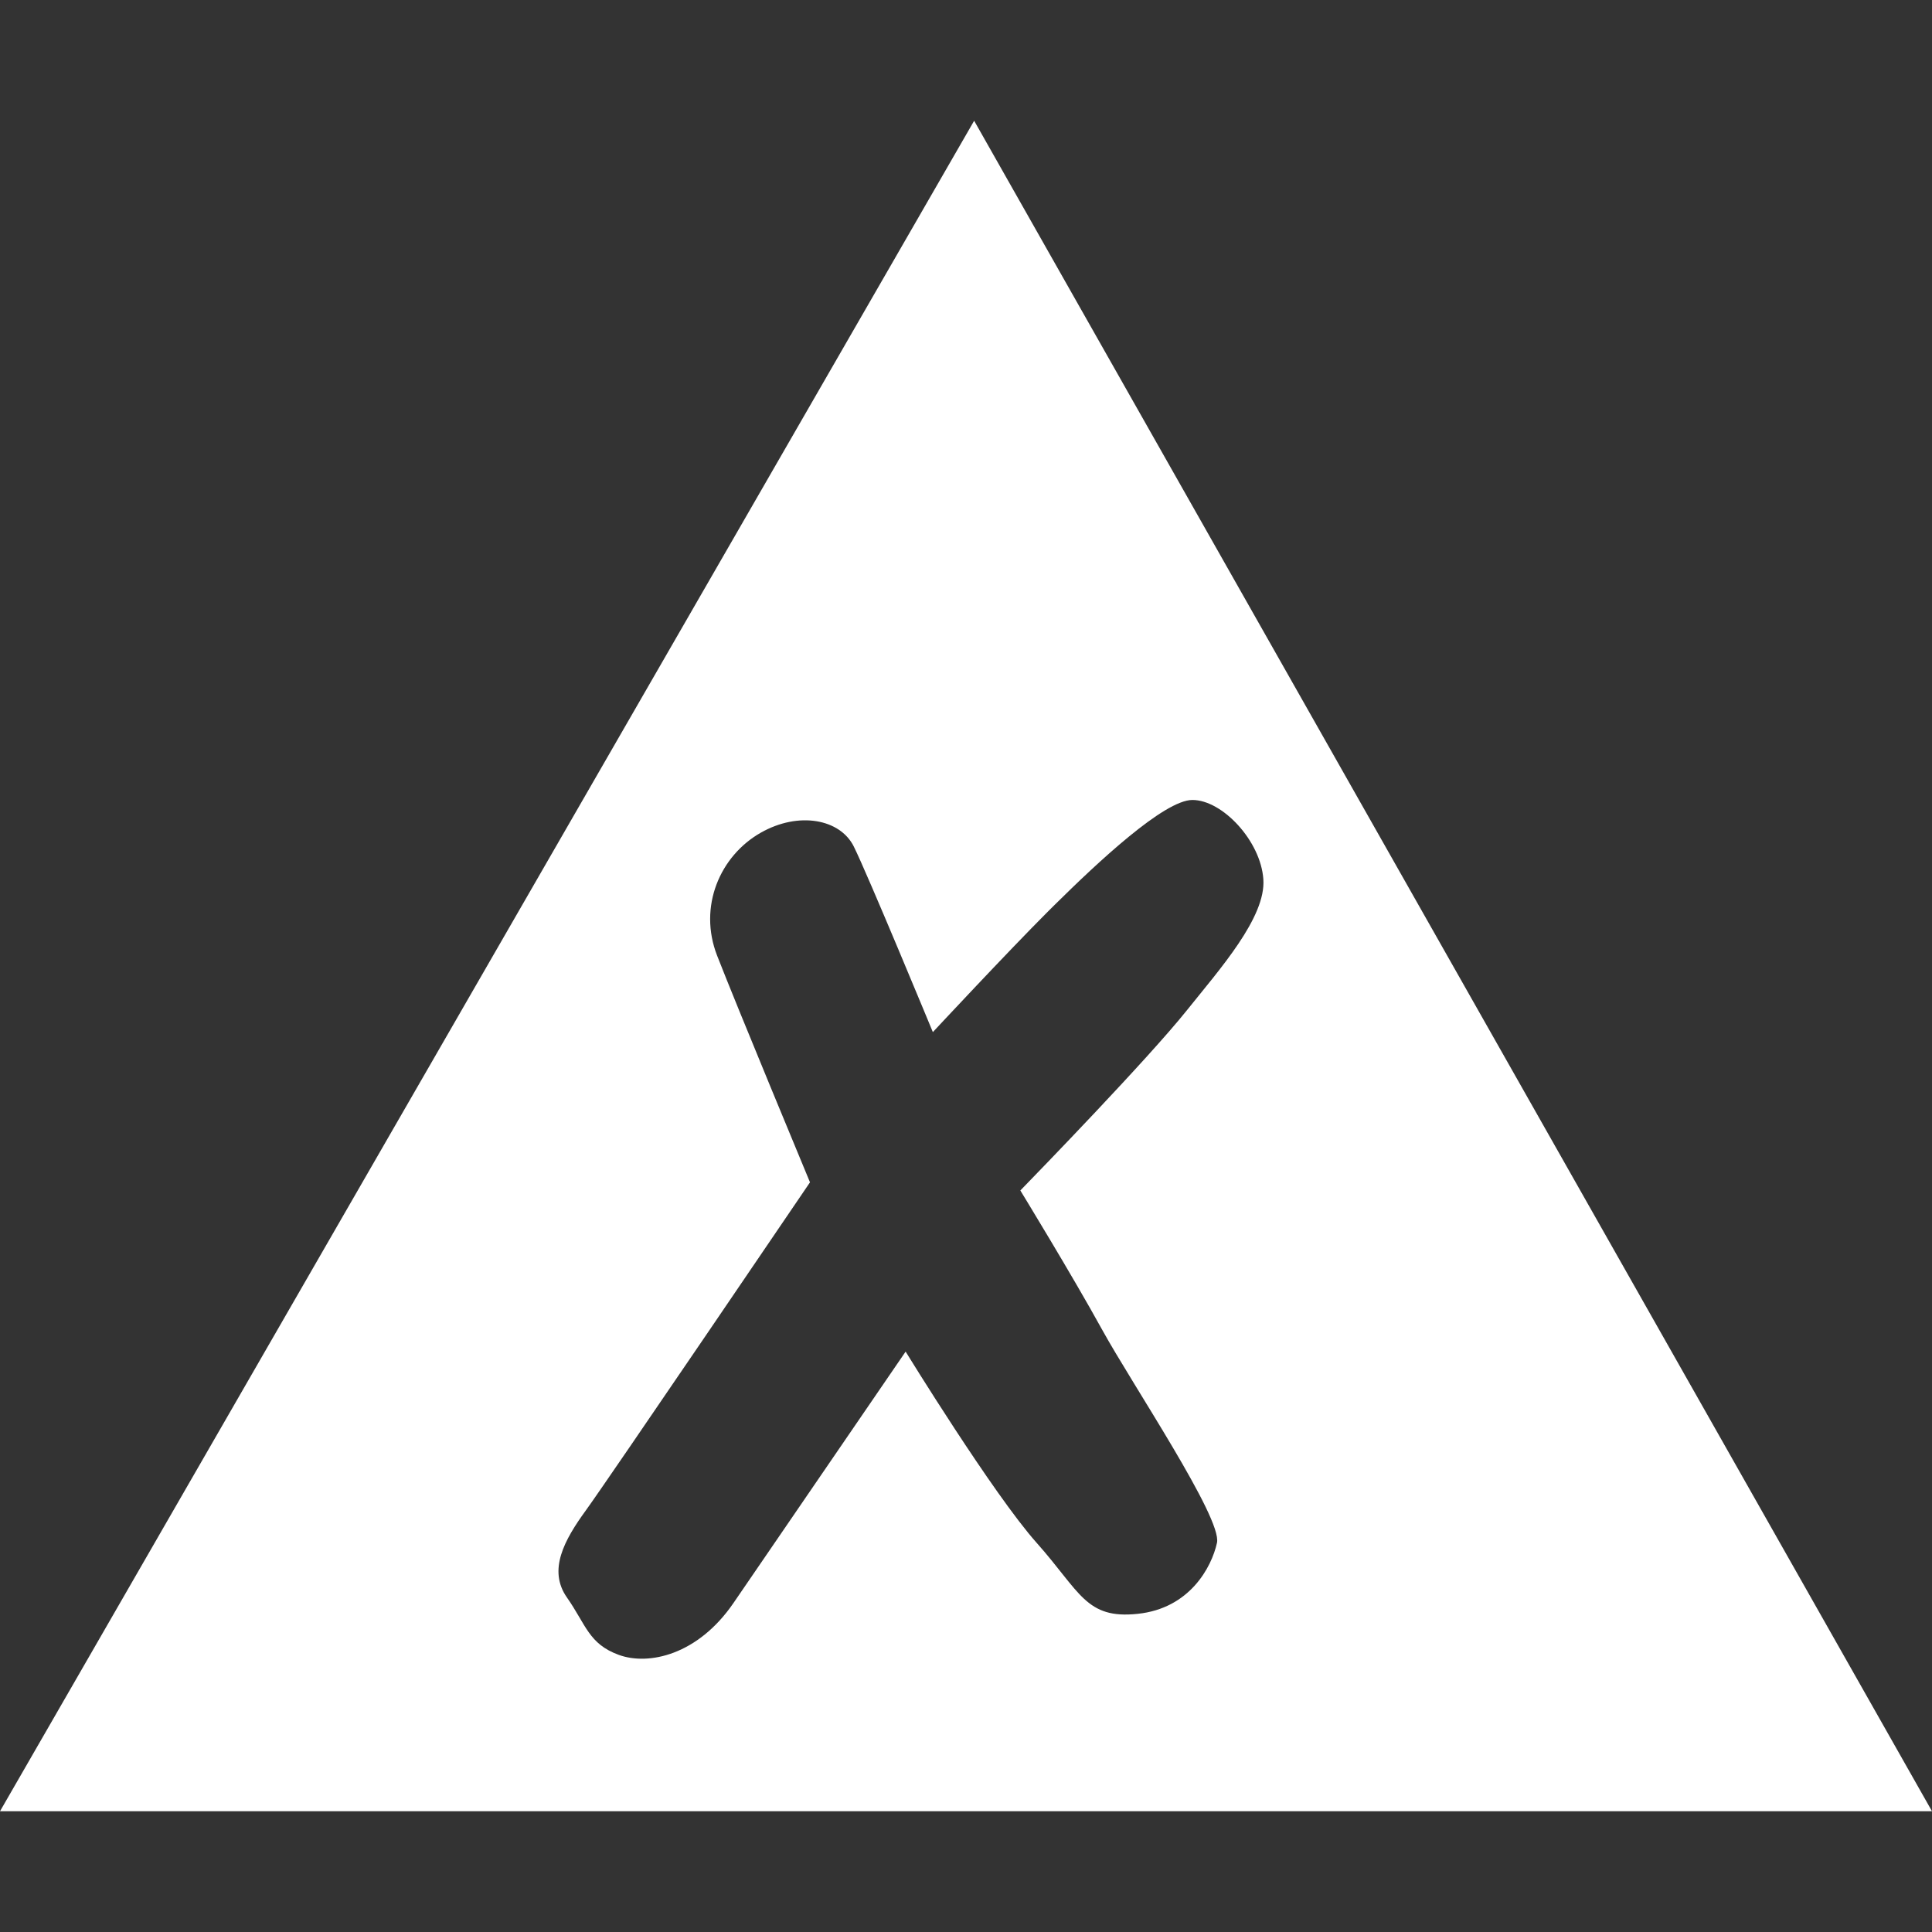<?xml version="1.0" encoding="UTF-8"?>
<svg width="32px" height="32px" viewBox="0 0 32 32" version="1.1" xmlns="http://www.w3.org/2000/svg" xmlns:xlink="http://www.w3.org/1999/xlink">
    <rect x="0" y="0" width="32" height="32" fill="#333333" stroke="none"/>
    <title>A2AD6398-8F00-42BC-8171-F2C86FA4197A</title>
    <g id="Cover" stroke="none" stroke-width="1" fill="none" fill-rule="evenodd">
        <g id="Icons-and-illustrations" transform="translate(-160, -382)" fill="#FFFFFF">
            <g id="Exclusion" transform="translate(160, 382)">
                <path d="M16.135,2 L32,30 L0,30 L16.135,2 Z M19.75,13.25 C19.281,13.25 18.172,14.292 17.476,14.98 L17.351,15.104 C16.673,15.783 15.451,17.095 15.451,17.095 C15.451,17.095 14.367,14.472 14.14,14.018 C13.913,13.566 13.23,13.435 12.601,13.792 C11.925,14.176 11.561,15.017 11.878,15.829 C12.194,16.643 13.416,19.583 13.416,19.583 C13.416,19.583 10.068,24.514 9.707,25.012 C9.344,25.51 9.073,26.007 9.39,26.459 C9.707,26.912 9.751,27.228 10.249,27.41 C10.746,27.591 11.561,27.41 12.15,26.549 C12.737,25.69 15,22.387 15,22.387 C15,22.387 16.446,24.741 17.17,25.554 C17.895,26.369 17.985,26.822 18.845,26.73 C19.703,26.64 20.067,25.962 20.157,25.554 C20.247,25.147 18.754,22.931 18.256,22.026 C17.758,21.121 16.9,19.718 16.9,19.718 L16.93,19.687 C17.187,19.423 19.009,17.545 19.659,16.733 C20.201,16.055 20.971,15.194 20.925,14.562 C20.881,13.928 20.247,13.25 19.75,13.25 Z" id="🍎-Culoare"></path>
            </g>
        </g>
    </g>
</svg>